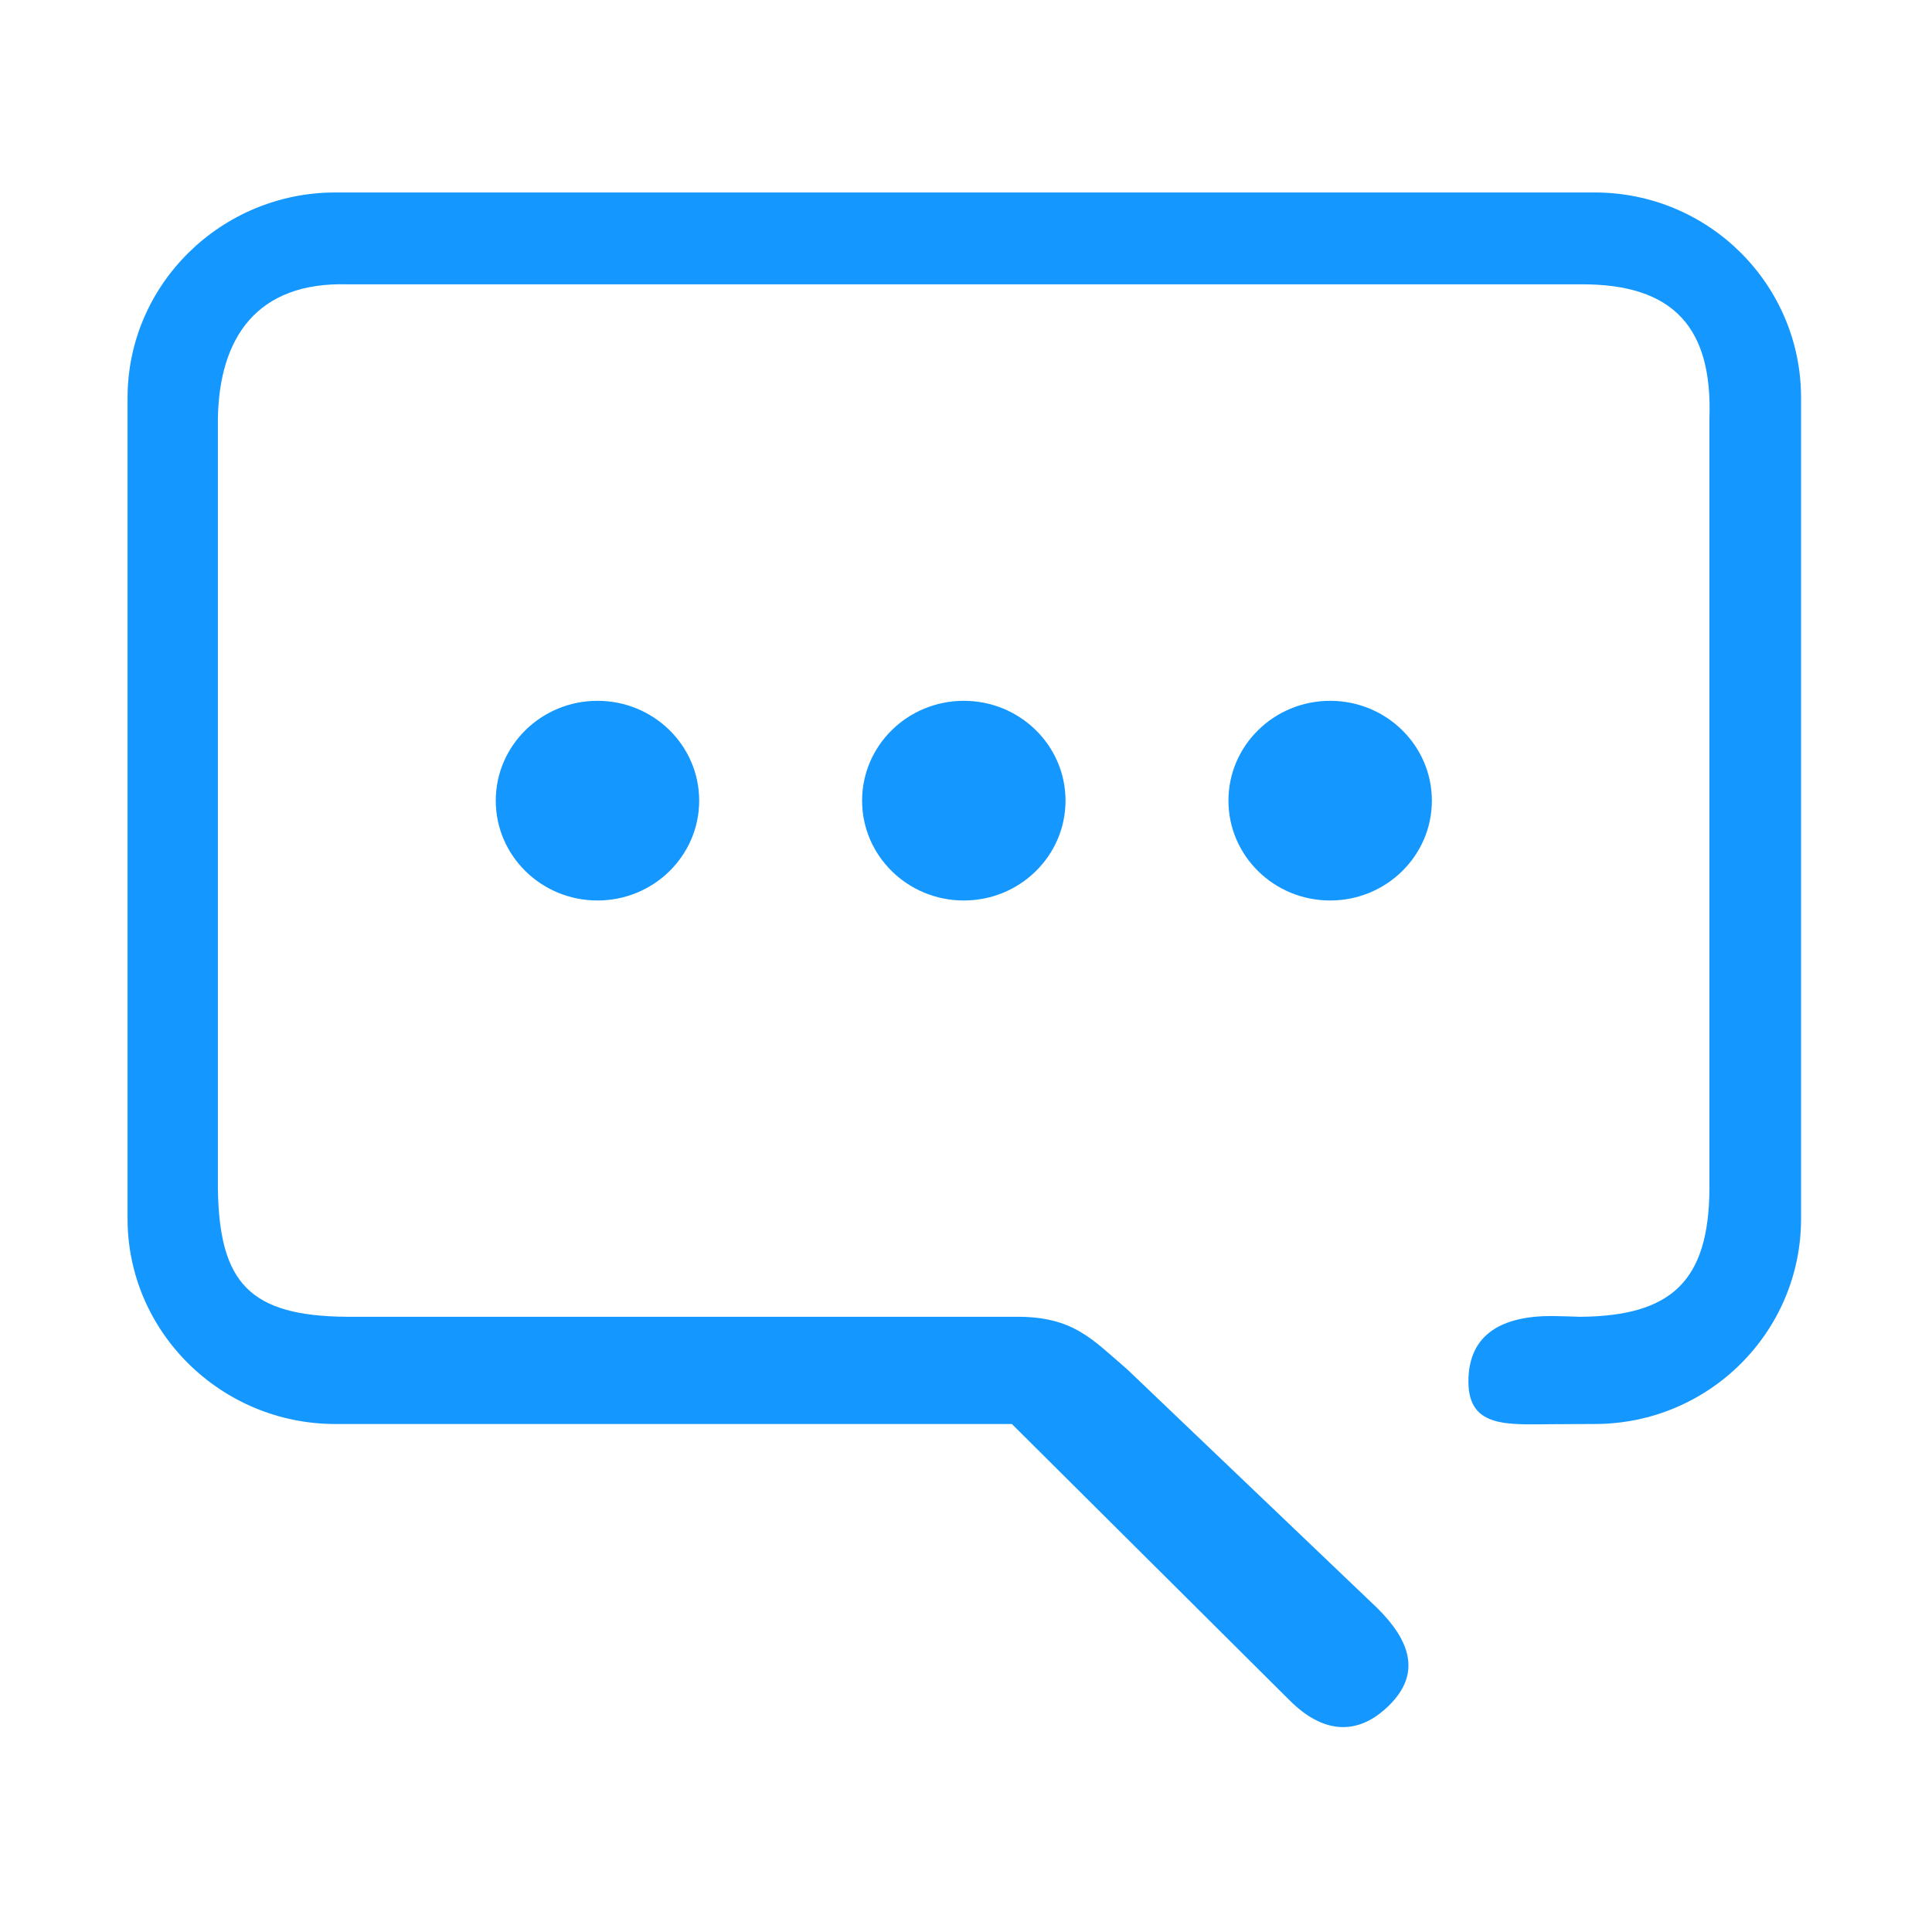 <?xml version="1.0" standalone="no"?><!DOCTYPE svg PUBLIC "-//W3C//DTD SVG 1.1//EN" "http://www.w3.org/Graphics/SVG/1.1/DTD/svg11.dtd"><svg t="1734677083221" class="icon" viewBox="0 0 1024 1024" version="1.1" xmlns="http://www.w3.org/2000/svg" p-id="14967" xmlns:xlink="http://www.w3.org/1999/xlink" width="200" height="200"><path d="M845.23 102.016 177.693 102.016c-60.398 0-110.084 48.698-110.084 108.789l0 435.148c0 60.09 49.687 108.799 110.084 108.799l358.624 0 147.432 146.691c17.13 16.989 35.538 19.307 52.644 2.314 17.118-16.995 10.81-34.34-6.295-51.334l-132.948-126.919c-18.021-15.335-28.136-27.877-58.859-27.582L184.213 697.921c-51.915-0.295-68.011-17.952-68.728-67.998l0-408.135c0.717-42.72 20.594-72.46 68.728-71.089l653.1 0c50.485-0.449 70.374 23.719 68.717 71.089l0 408.135c-0.246 49.115-20.125 67.703-68.717 67.998 0 0-12.289-0.412-14.86-0.412-25.907 0-44.163 9.28-44.163 34.716 0 25.44 21.852 22.62 46.547 22.62 1.139 0 20.394-0.101 20.394-0.101 60.412 0 109.369-48.71 109.369-108.791L954.6 210.805C954.599 150.715 905.643 102.016 845.23 102.016zM651.1 424.361c0 29.224 24.141 52.919 53.903 52.919 29.77 0 53.913-23.696 53.913-52.919 0-29.231-24.143-52.915-53.913-52.915C675.24 371.446 651.1 395.129 651.1 424.361zM262.765 424.361c0 29.224 24.154 52.919 53.913 52.919 29.771 0 53.903-23.696 53.903-52.919 0-29.231-24.132-52.915-53.903-52.915C286.919 371.446 262.765 395.129 262.765 424.361zM456.931 424.361c0 29.224 24.132 52.919 53.902 52.919 29.782 0 53.915-23.696 53.915-52.919 0-29.231-24.132-52.915-53.915-52.915C481.063 371.446 456.931 395.129 456.931 424.361z" fill="#1498FF" p-id="14968"></path></svg>
